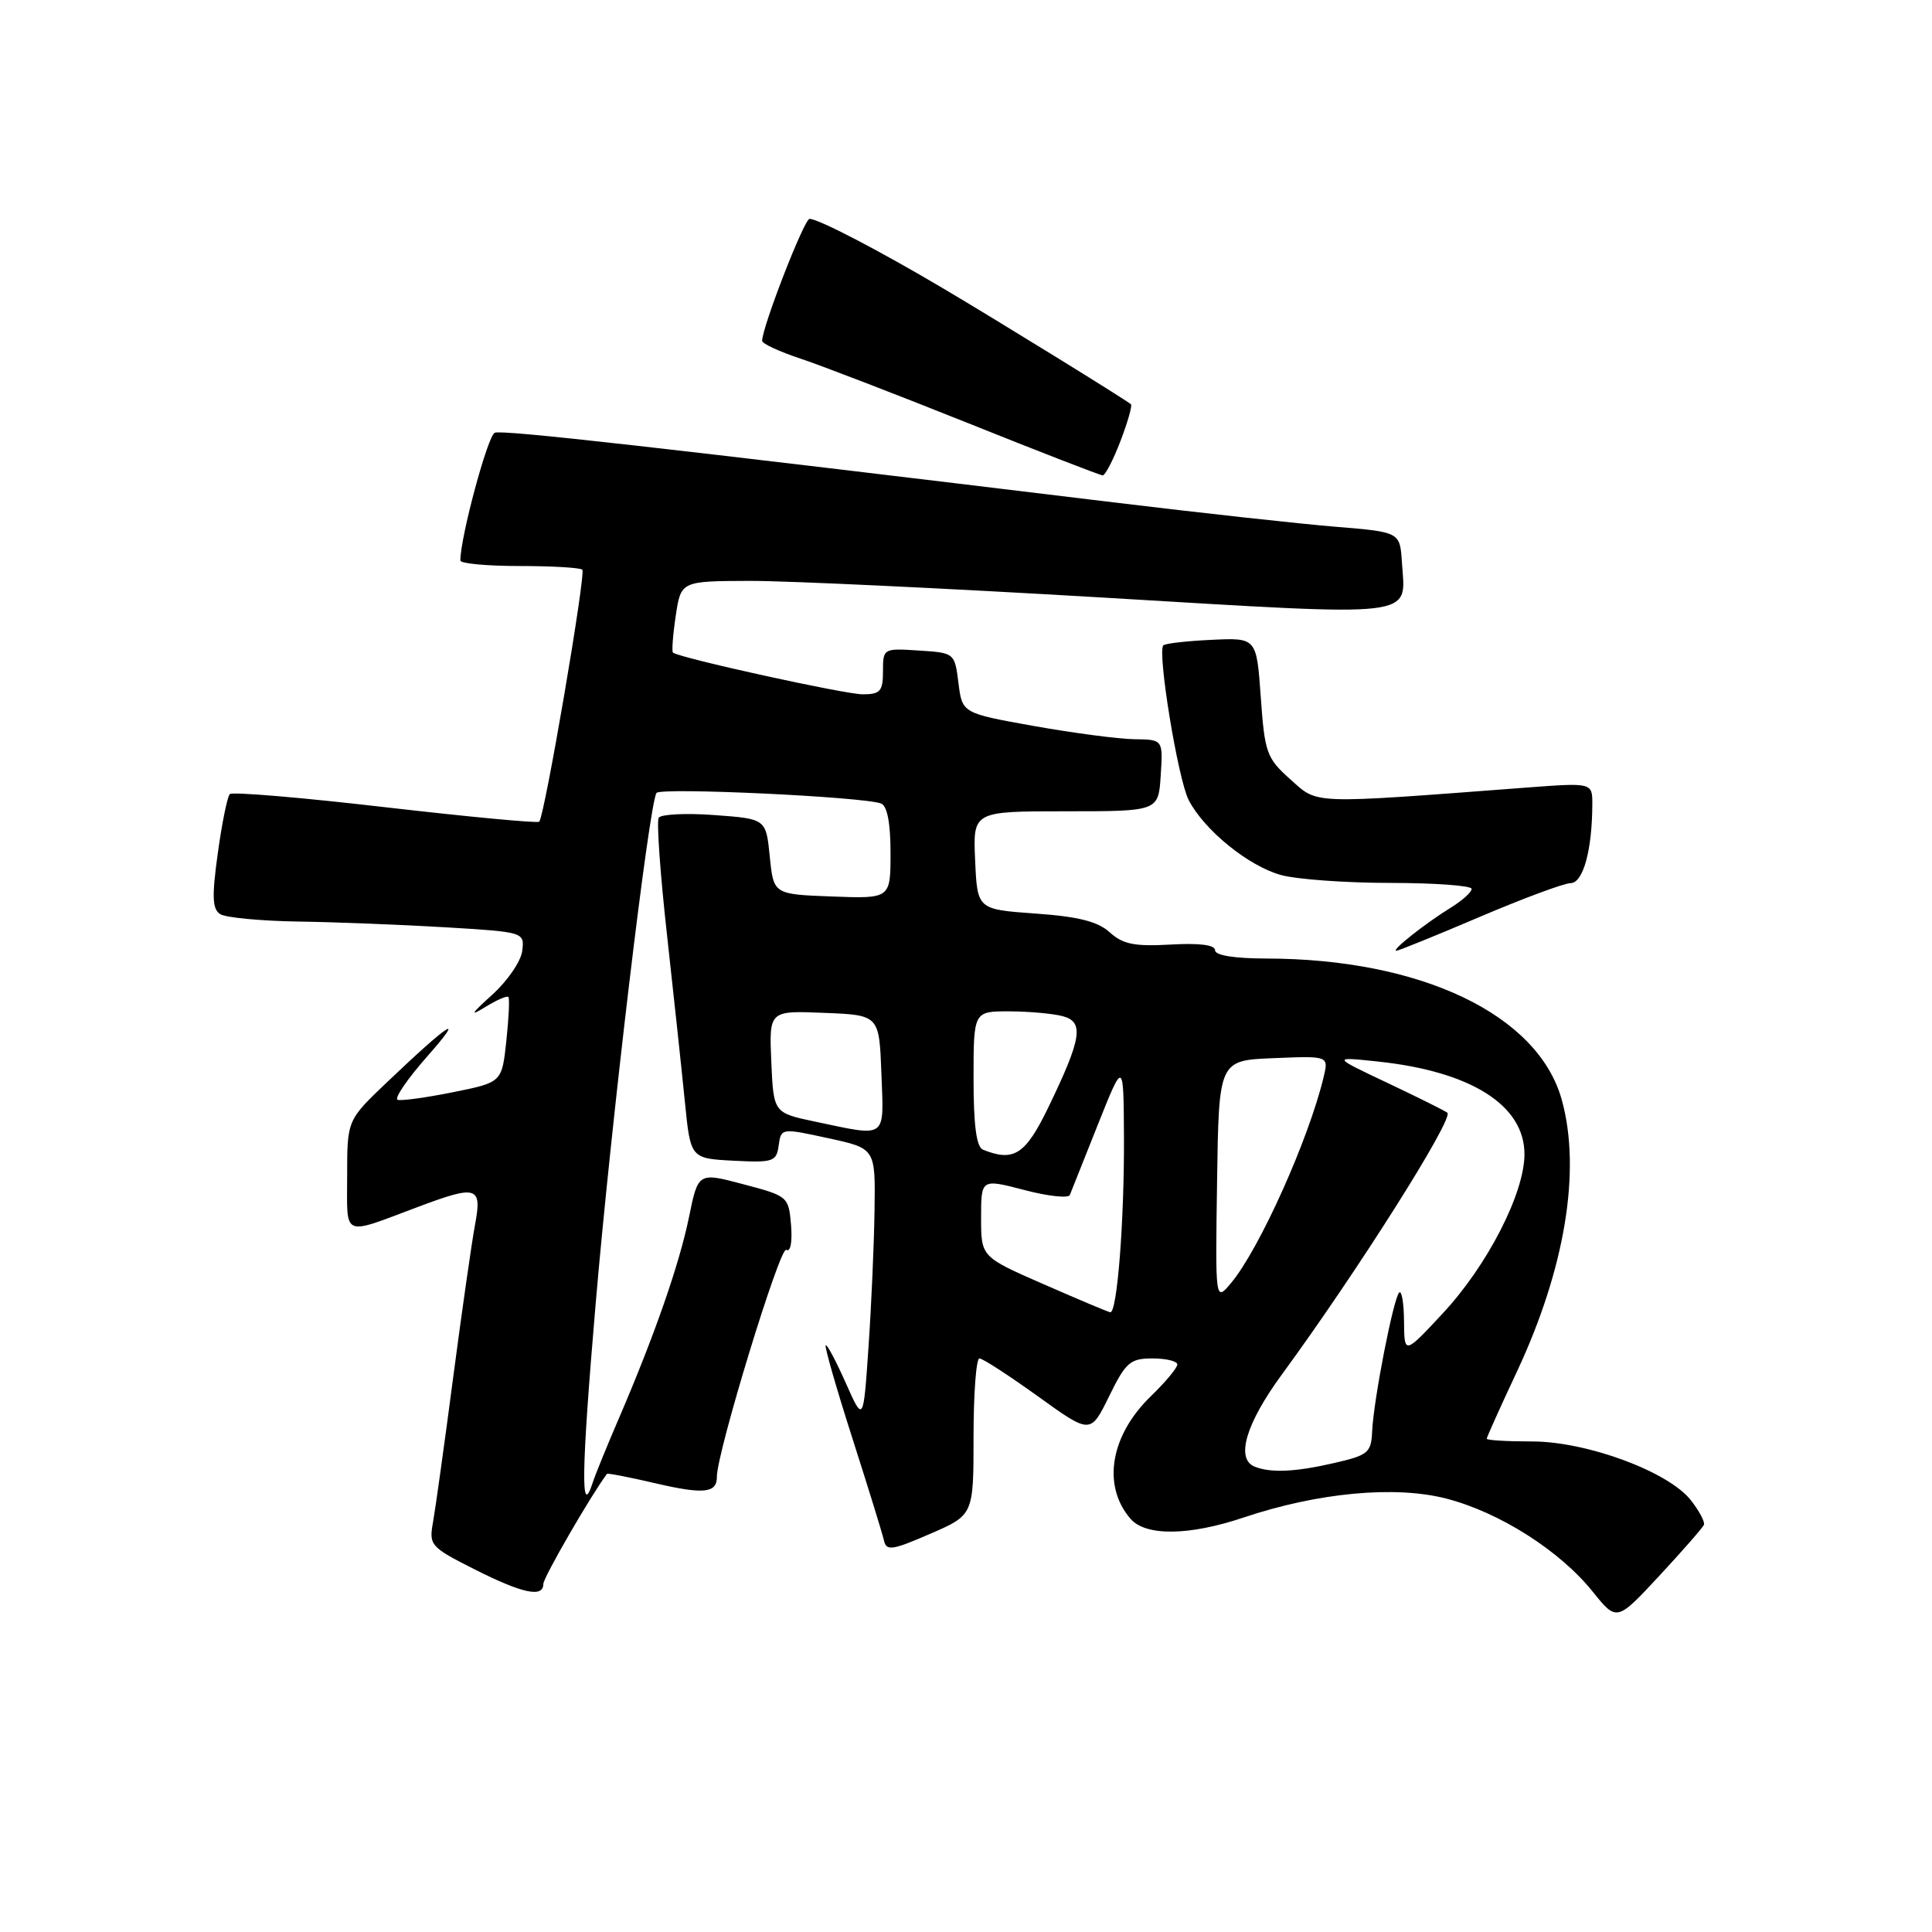 <?xml version="1.0" encoding="UTF-8" standalone="no"?>
<!DOCTYPE svg PUBLIC "-//W3C//DTD SVG 1.1//EN" "http://www.w3.org/Graphics/SVG/1.1/DTD/svg11.dtd" >
<svg xmlns="http://www.w3.org/2000/svg" xmlns:xlink="http://www.w3.org/1999/xlink" version="1.1" viewBox="0 0 256 256">
 <g >
 <path fill="currentColor"
d=" M 225.78 202.04 C 225.93 201.66 225.15 200.19 224.04 198.78 C 221.06 194.99 210.26 191.00 202.99 191.00 C 199.70 191.00 197.00 190.84 197.00 190.64 C 197.00 190.44 198.79 186.46 200.98 181.79 C 207.38 168.13 209.54 155.07 206.94 145.72 C 203.81 134.44 188.28 127.03 167.75 127.01 C 163.54 127.00 161.00 126.59 161.00 125.91 C 161.00 125.20 158.91 124.94 155.10 125.16 C 150.34 125.43 148.79 125.12 147.05 123.54 C 145.46 122.10 142.88 121.45 137.20 121.05 C 129.50 120.50 129.50 120.50 129.21 114.00 C 128.92 107.50 128.92 107.50 141.21 107.50 C 153.50 107.50 153.50 107.50 153.80 102.75 C 154.11 98.00 154.11 98.00 150.30 97.95 C 148.21 97.92 142.22 97.13 137.00 96.20 C 127.50 94.50 127.50 94.50 127.00 90.50 C 126.50 86.52 126.48 86.50 121.75 86.20 C 117.05 85.89 117.00 85.92 117.00 88.95 C 117.00 91.59 116.64 92.00 114.32 92.00 C 111.93 92.00 89.98 87.17 89.17 86.47 C 89.00 86.31 89.16 84.12 89.54 81.59 C 90.23 77.00 90.23 77.00 99.36 76.97 C 104.39 76.96 125.51 77.96 146.31 79.19 C 188.54 81.70 186.25 81.97 185.76 74.50 C 185.50 70.50 185.50 70.50 177.00 69.80 C 172.32 69.42 159.05 67.96 147.50 66.56 C 86.81 59.20 66.62 56.93 65.56 57.34 C 64.63 57.70 61.00 71.17 61.00 74.27 C 61.00 74.67 64.52 75.00 68.83 75.00 C 73.14 75.00 76.89 75.22 77.16 75.49 C 77.66 75.99 72.16 108.17 71.45 108.88 C 71.24 109.10 62.05 108.23 51.04 106.96 C 40.04 105.68 30.77 104.90 30.45 105.22 C 30.13 105.54 29.41 109.06 28.86 113.05 C 28.06 118.81 28.13 120.46 29.18 121.13 C 29.90 121.59 34.55 122.03 39.50 122.11 C 44.45 122.18 53.22 122.53 59.00 122.87 C 69.47 123.50 69.50 123.51 69.20 126.00 C 69.03 127.38 67.23 130.00 65.20 131.83 C 62.41 134.35 62.18 134.74 64.28 133.45 C 65.81 132.50 67.20 131.90 67.37 132.11 C 67.54 132.33 67.41 134.96 67.09 137.96 C 66.50 143.42 66.50 143.42 60.04 144.72 C 56.48 145.44 53.18 145.89 52.69 145.73 C 52.20 145.57 53.97 142.97 56.62 139.97 C 61.86 134.03 59.56 135.51 51.25 143.43 C 46.00 148.43 46.00 148.43 46.00 155.78 C 46.00 164.11 45.17 163.75 55.50 159.88 C 63.20 156.99 63.89 157.21 62.95 162.25 C 62.51 164.59 61.21 173.70 60.05 182.50 C 58.90 191.30 57.69 199.93 57.38 201.69 C 56.82 204.75 57.03 204.99 62.87 207.94 C 69.28 211.17 72.00 211.74 72.00 209.86 C 72.00 209.03 78.30 198.13 80.43 195.29 C 80.52 195.18 83.42 195.74 86.88 196.55 C 93.24 198.03 95.01 197.85 94.99 195.69 C 94.97 192.52 103.35 165.10 104.18 165.61 C 104.74 165.96 105.00 164.61 104.82 162.35 C 104.50 158.55 104.42 158.48 98.50 156.92 C 92.51 155.33 92.51 155.33 91.29 161.30 C 90.01 167.54 86.72 176.98 81.98 188.00 C 80.44 191.57 78.90 195.35 78.56 196.39 C 76.93 201.46 77.02 195.12 78.92 172.84 C 80.96 148.90 86.00 106.55 86.99 105.07 C 87.50 104.31 114.39 105.57 116.75 106.47 C 117.56 106.77 118.00 109.07 118.00 113.01 C 118.00 119.08 118.00 119.08 110.25 118.79 C 102.50 118.50 102.50 118.50 102.00 113.50 C 101.50 108.50 101.50 108.50 94.65 108.00 C 90.89 107.72 87.57 107.89 87.28 108.36 C 86.99 108.83 87.48 115.80 88.38 123.86 C 89.27 131.91 90.34 141.88 90.75 146.00 C 91.50 153.50 91.50 153.50 97.18 153.80 C 102.46 154.07 102.88 153.93 103.18 151.78 C 103.50 149.47 103.52 149.46 109.75 150.82 C 116.00 152.17 116.00 152.17 115.88 160.34 C 115.82 164.83 115.46 173.00 115.08 178.50 C 114.40 188.50 114.40 188.50 112.06 183.23 C 110.77 180.33 109.58 178.09 109.41 178.26 C 109.24 178.43 110.82 183.95 112.93 190.53 C 115.04 197.12 116.93 203.23 117.13 204.12 C 117.45 205.54 118.20 205.43 123.25 203.24 C 129.00 200.75 129.00 200.75 129.00 190.37 C 129.00 184.67 129.35 180.00 129.78 180.00 C 130.21 180.00 133.69 182.26 137.53 185.02 C 144.50 190.04 144.50 190.04 146.96 185.02 C 149.17 180.51 149.75 180.00 152.71 180.00 C 154.52 180.00 156.00 180.36 156.00 180.80 C 156.00 181.25 154.42 183.14 152.49 185.01 C 147.11 190.22 146.01 196.87 149.80 201.25 C 151.81 203.57 157.54 203.51 164.78 201.08 C 174.64 197.77 184.87 196.82 191.64 198.57 C 198.69 200.39 206.67 205.46 211.03 210.89 C 214.23 214.87 214.23 214.87 219.86 208.81 C 222.96 205.47 225.62 202.43 225.78 202.04 Z  M 196.01 121.52 C 201.78 119.06 207.23 117.03 208.12 117.02 C 209.77 117.00 210.97 112.66 210.99 106.60 C 211.00 103.70 211.00 103.70 202.25 104.36 C 173.34 106.55 174.70 106.60 170.98 103.27 C 167.83 100.46 167.58 99.76 167.06 92.38 C 166.50 84.50 166.50 84.50 160.56 84.78 C 157.29 84.93 154.41 85.26 154.15 85.51 C 153.32 86.35 156.09 103.28 157.51 106.02 C 159.56 109.99 165.42 114.75 169.72 115.94 C 171.80 116.52 178.34 116.99 184.25 116.99 C 190.16 117.00 195.00 117.35 195.00 117.78 C 195.00 118.22 193.76 119.33 192.25 120.26 C 188.89 122.33 184.31 125.95 185.01 125.98 C 185.29 125.99 190.24 123.98 196.01 121.52 Z  M 148.47 58.44 C 149.43 55.93 150.05 53.74 149.86 53.57 C 149.13 52.94 132.25 42.52 125.00 38.23 C 116.44 33.16 108.44 29.00 107.27 29.00 C 106.56 29.00 100.96 43.42 100.99 45.17 C 101.00 45.54 103.31 46.61 106.13 47.54 C 108.95 48.48 118.96 52.34 128.38 56.11 C 137.80 59.89 145.78 62.98 146.11 62.99 C 146.45 62.99 147.51 60.95 148.47 58.44 Z  M 166.25 194.34 C 163.70 193.31 165.08 188.64 169.86 182.12 C 179.77 168.60 192.62 148.29 191.79 147.45 C 191.57 147.24 188.04 145.48 183.95 143.54 C 176.50 140.02 176.50 140.02 182.50 140.65 C 194.89 141.95 202.00 146.43 202.00 152.94 C 202.00 158.11 197.08 167.69 191.19 174.01 C 186.08 179.50 186.08 179.50 186.04 175.08 C 186.02 172.65 185.73 170.94 185.40 171.27 C 184.63 172.04 182.01 185.50 181.82 189.61 C 181.70 192.49 181.31 192.82 176.77 193.86 C 171.64 195.05 168.37 195.19 166.25 194.34 Z  M 138.25 170.15 C 130.00 166.54 130.00 166.54 130.00 161.37 C 130.00 156.19 130.00 156.19 135.72 157.68 C 138.87 158.51 141.58 158.80 141.76 158.34 C 141.94 157.88 143.61 153.68 145.48 149.00 C 148.87 140.50 148.87 140.50 148.93 150.50 C 148.99 161.69 148.03 174.06 147.11 173.88 C 146.77 173.82 142.79 172.14 138.25 170.15 Z  M 161.27 156.50 C 161.50 140.50 161.50 140.50 168.78 140.21 C 176.06 139.91 176.06 139.91 175.39 142.71 C 173.42 150.95 166.86 165.55 163.12 170.01 C 161.03 172.50 161.03 172.50 161.27 156.50 Z  M 130.25 152.34 C 129.38 151.99 129.00 149.11 129.00 142.92 C 129.00 134.00 129.00 134.00 133.75 134.01 C 136.36 134.02 139.55 134.31 140.82 134.65 C 143.68 135.41 143.33 137.60 138.90 146.75 C 135.88 152.99 134.34 153.99 130.25 152.34 Z  M 108.00 148.62 C 102.50 147.46 102.50 147.46 102.20 140.69 C 101.91 133.91 101.91 133.91 109.20 134.21 C 116.50 134.50 116.50 134.50 116.79 142.25 C 117.12 151.03 117.65 150.65 108.00 148.62 Z "/>
</g>
</svg>